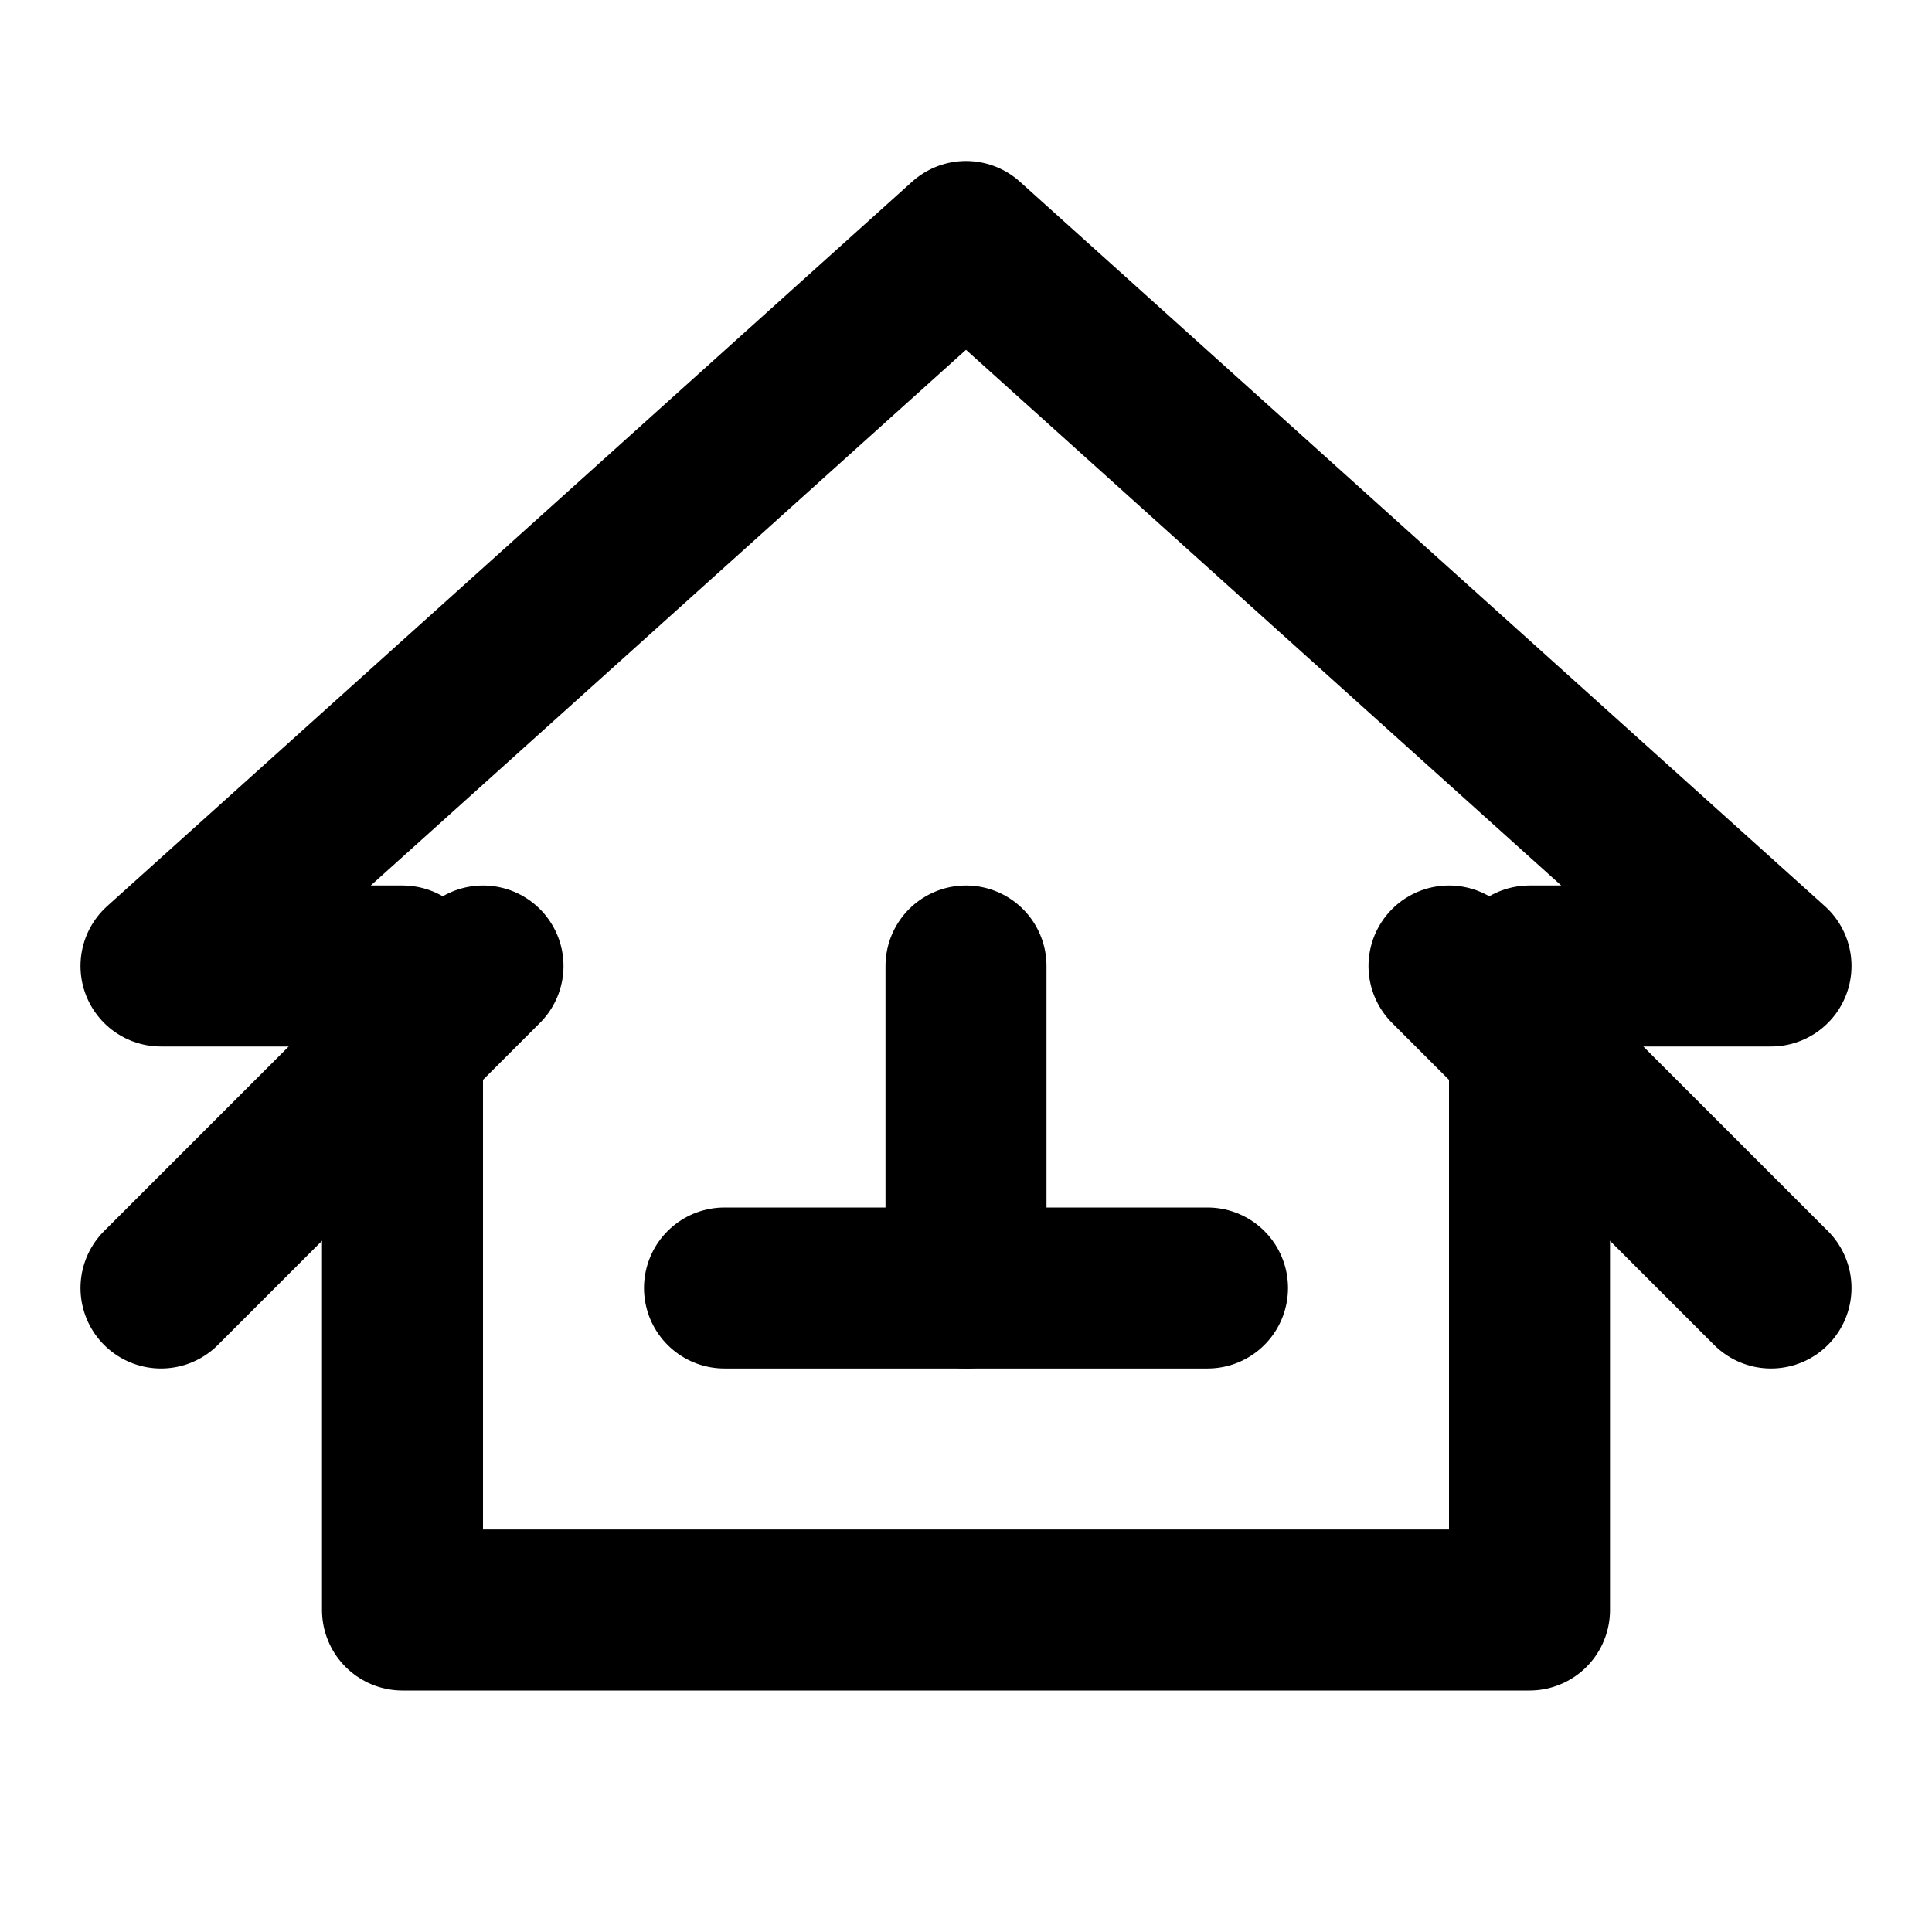 <svg width="24" height="24" viewBox="0 0 24 24" fill="none" xmlns="http://www.w3.org/2000/svg">
<path d="M12 3L2 12H5V20H19V12H22L12 3Z" stroke="currentColor" stroke-width="2" stroke-linecap="round" stroke-linejoin="round"/>
<path d="M9 16H15" stroke="currentColor" stroke-width="2" stroke-linecap="round" stroke-linejoin="round"/>
<path d="M12 12V16" stroke="currentColor" stroke-width="2" stroke-linecap="round" stroke-linejoin="round"/>
<path d="M18 12L22 16" stroke="currentColor" stroke-width="2" stroke-linecap="round" stroke-linejoin="round"/>
<path d="M2 16L6 12" stroke="currentColor" stroke-width="2" stroke-linecap="round" stroke-linejoin="round"/>
</svg>